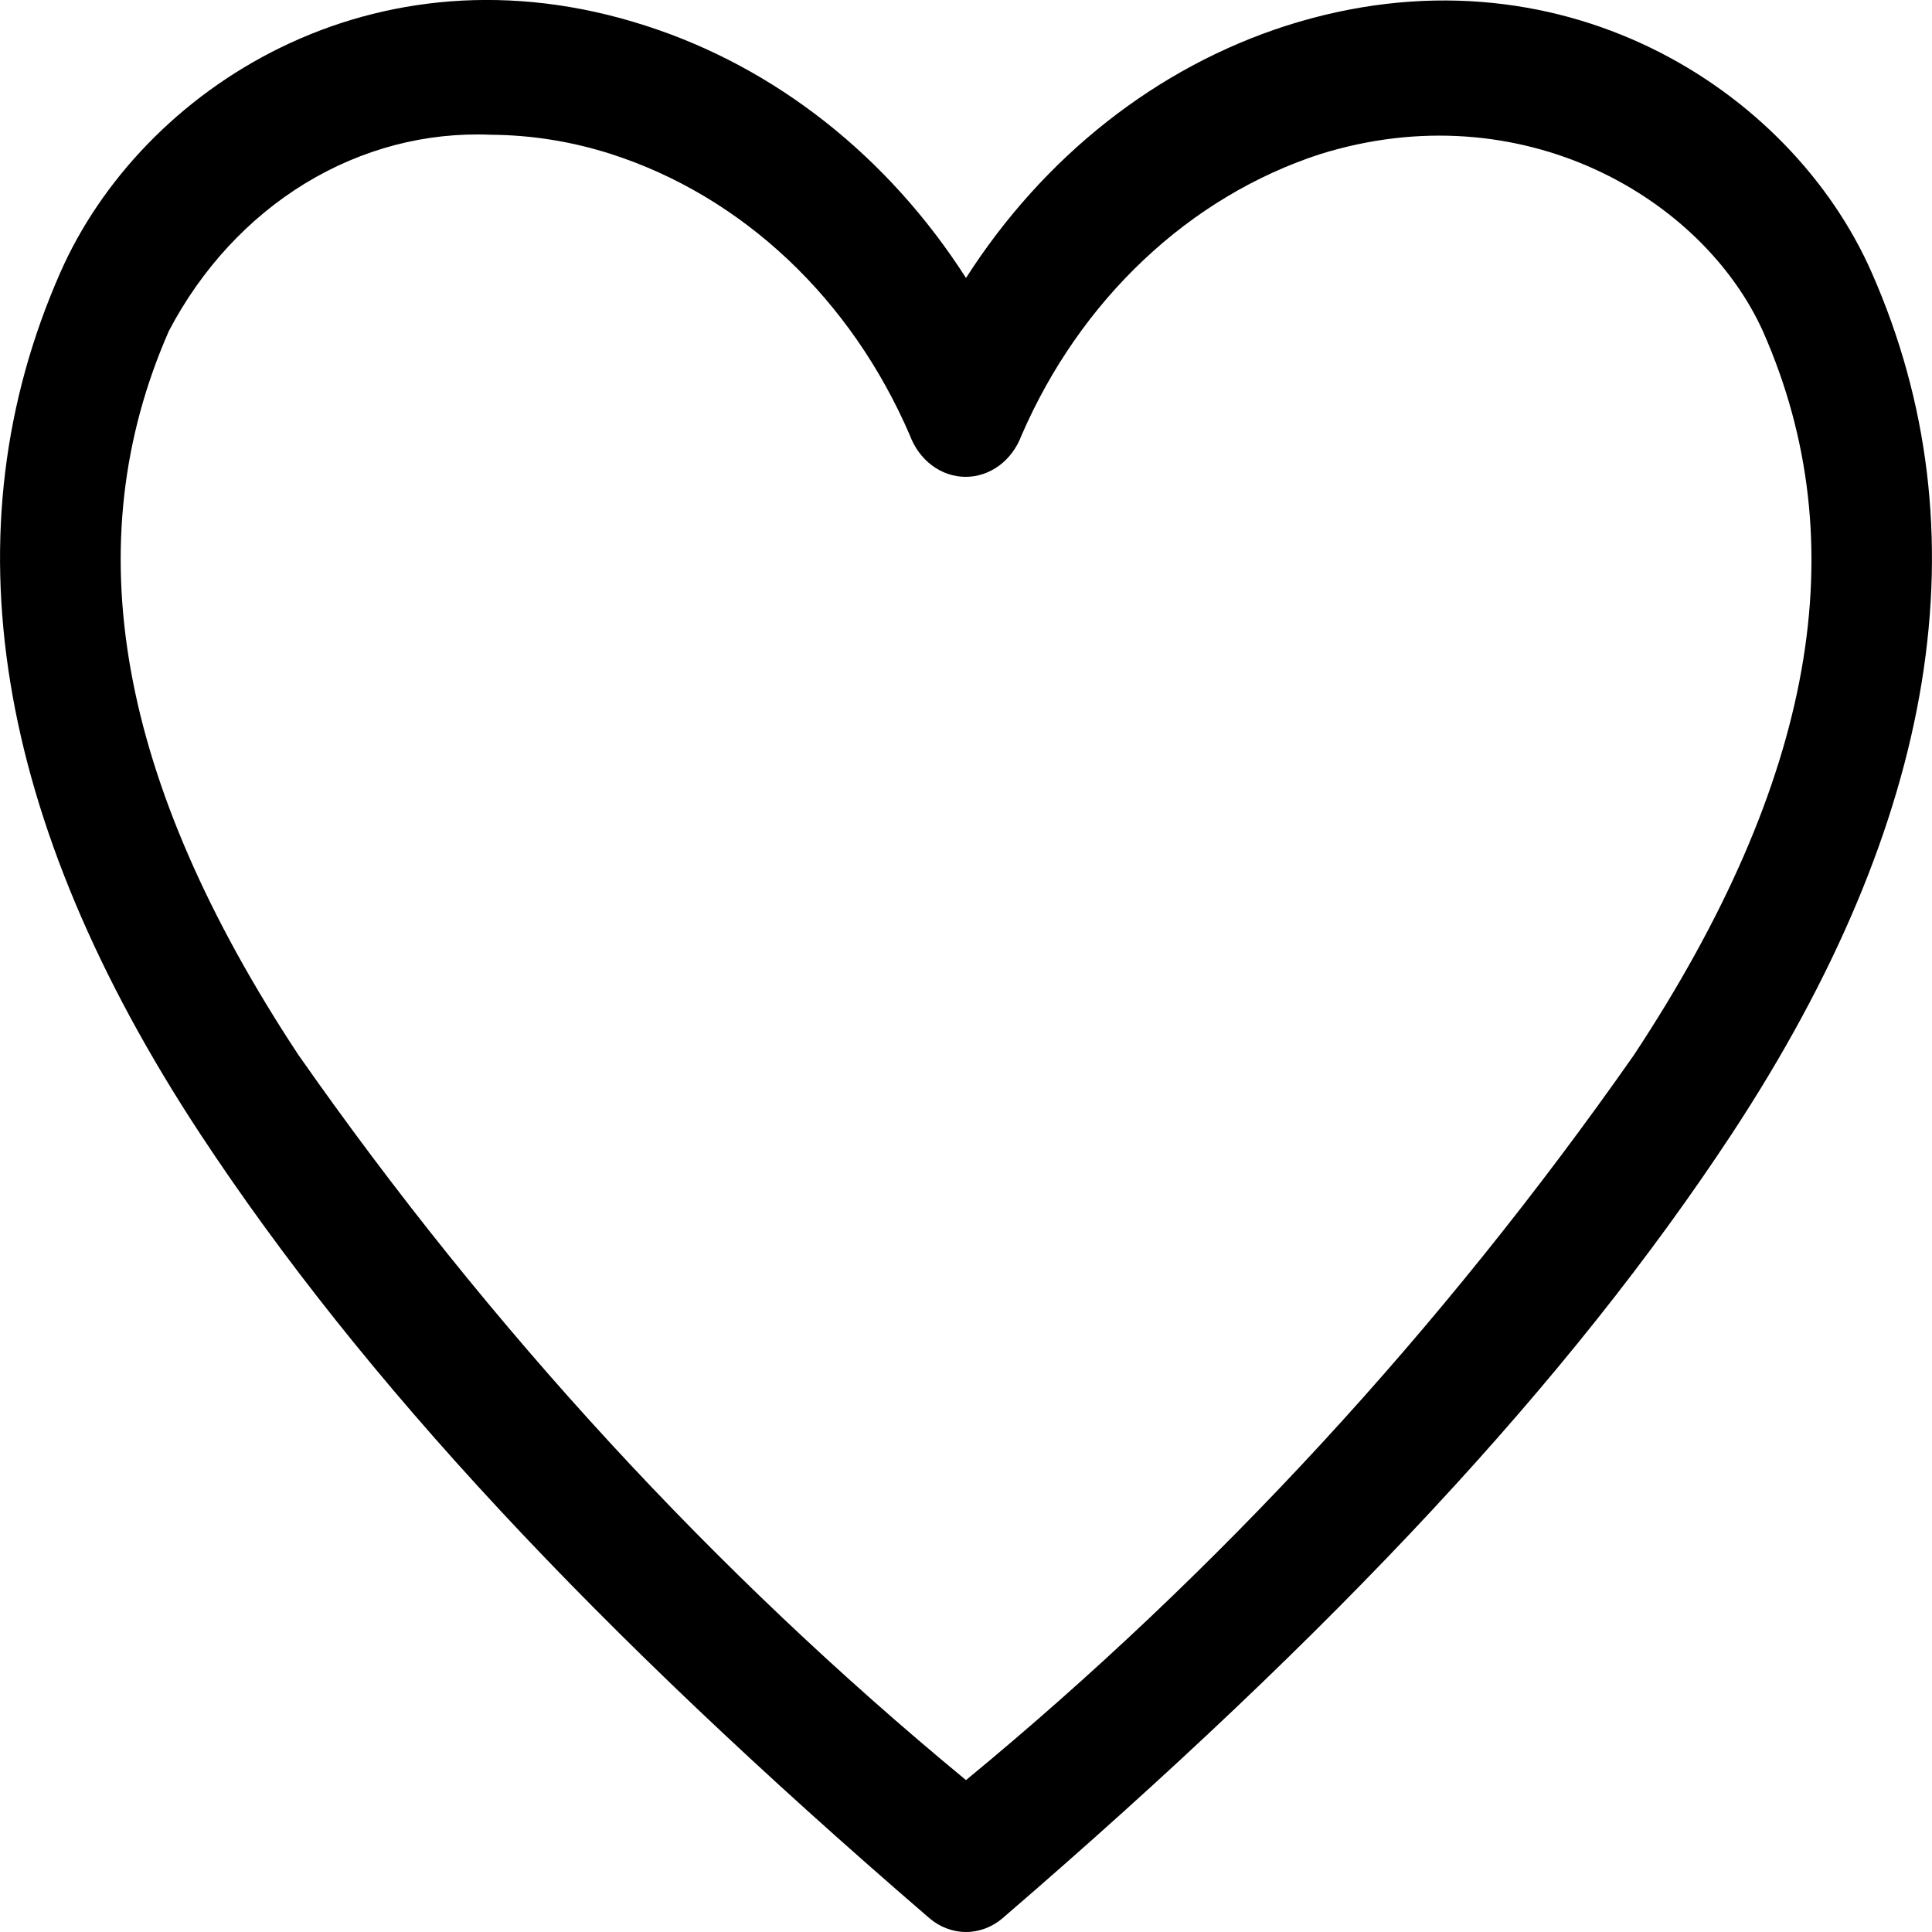 <svg width="16" height="16" viewBox="0 0 16 16"  xmlns="http://www.w3.org/2000/svg">
<path d="M8 16C7.89 16 7.782 15.959 7.695 15.884C4.915 13.489 2.999 11.427 1.659 9.392C-0.051 6.792 -0.441 4.392 0.499 2.258C1.169 0.734 3.094 -0.514 5.345 0.212C6.418 0.556 7.354 1.293 8 2.302C8.646 1.293 9.582 0.556 10.655 0.212C12.901 -0.503 14.831 0.734 15.501 2.258C16.441 4.392 16.051 6.792 14.341 9.392C13.001 11.427 11.085 13.489 8.305 15.884C8.218 15.959 8.11 16 8 16ZM4.064 1.116C3.529 1.093 2.998 1.232 2.528 1.518C2.059 1.804 1.668 2.227 1.399 2.74C0.624 4.503 0.974 6.465 2.469 8.733C4.058 11.005 5.919 13.026 8 14.742C10.081 13.028 11.941 11.008 13.531 8.738C15.031 6.465 15.376 4.503 14.601 2.746C14.101 1.637 12.601 0.756 10.931 1.277C10.395 1.452 9.898 1.75 9.473 2.151C9.047 2.552 8.702 3.047 8.46 3.605C8.422 3.707 8.358 3.794 8.276 3.855C8.194 3.916 8.097 3.949 7.997 3.949C7.898 3.949 7.801 3.916 7.719 3.855C7.637 3.794 7.573 3.707 7.535 3.605C7.294 3.046 6.95 2.549 6.524 2.148C6.098 1.747 5.601 1.45 5.065 1.277C4.739 1.172 4.403 1.118 4.064 1.116Z" />
</svg>

